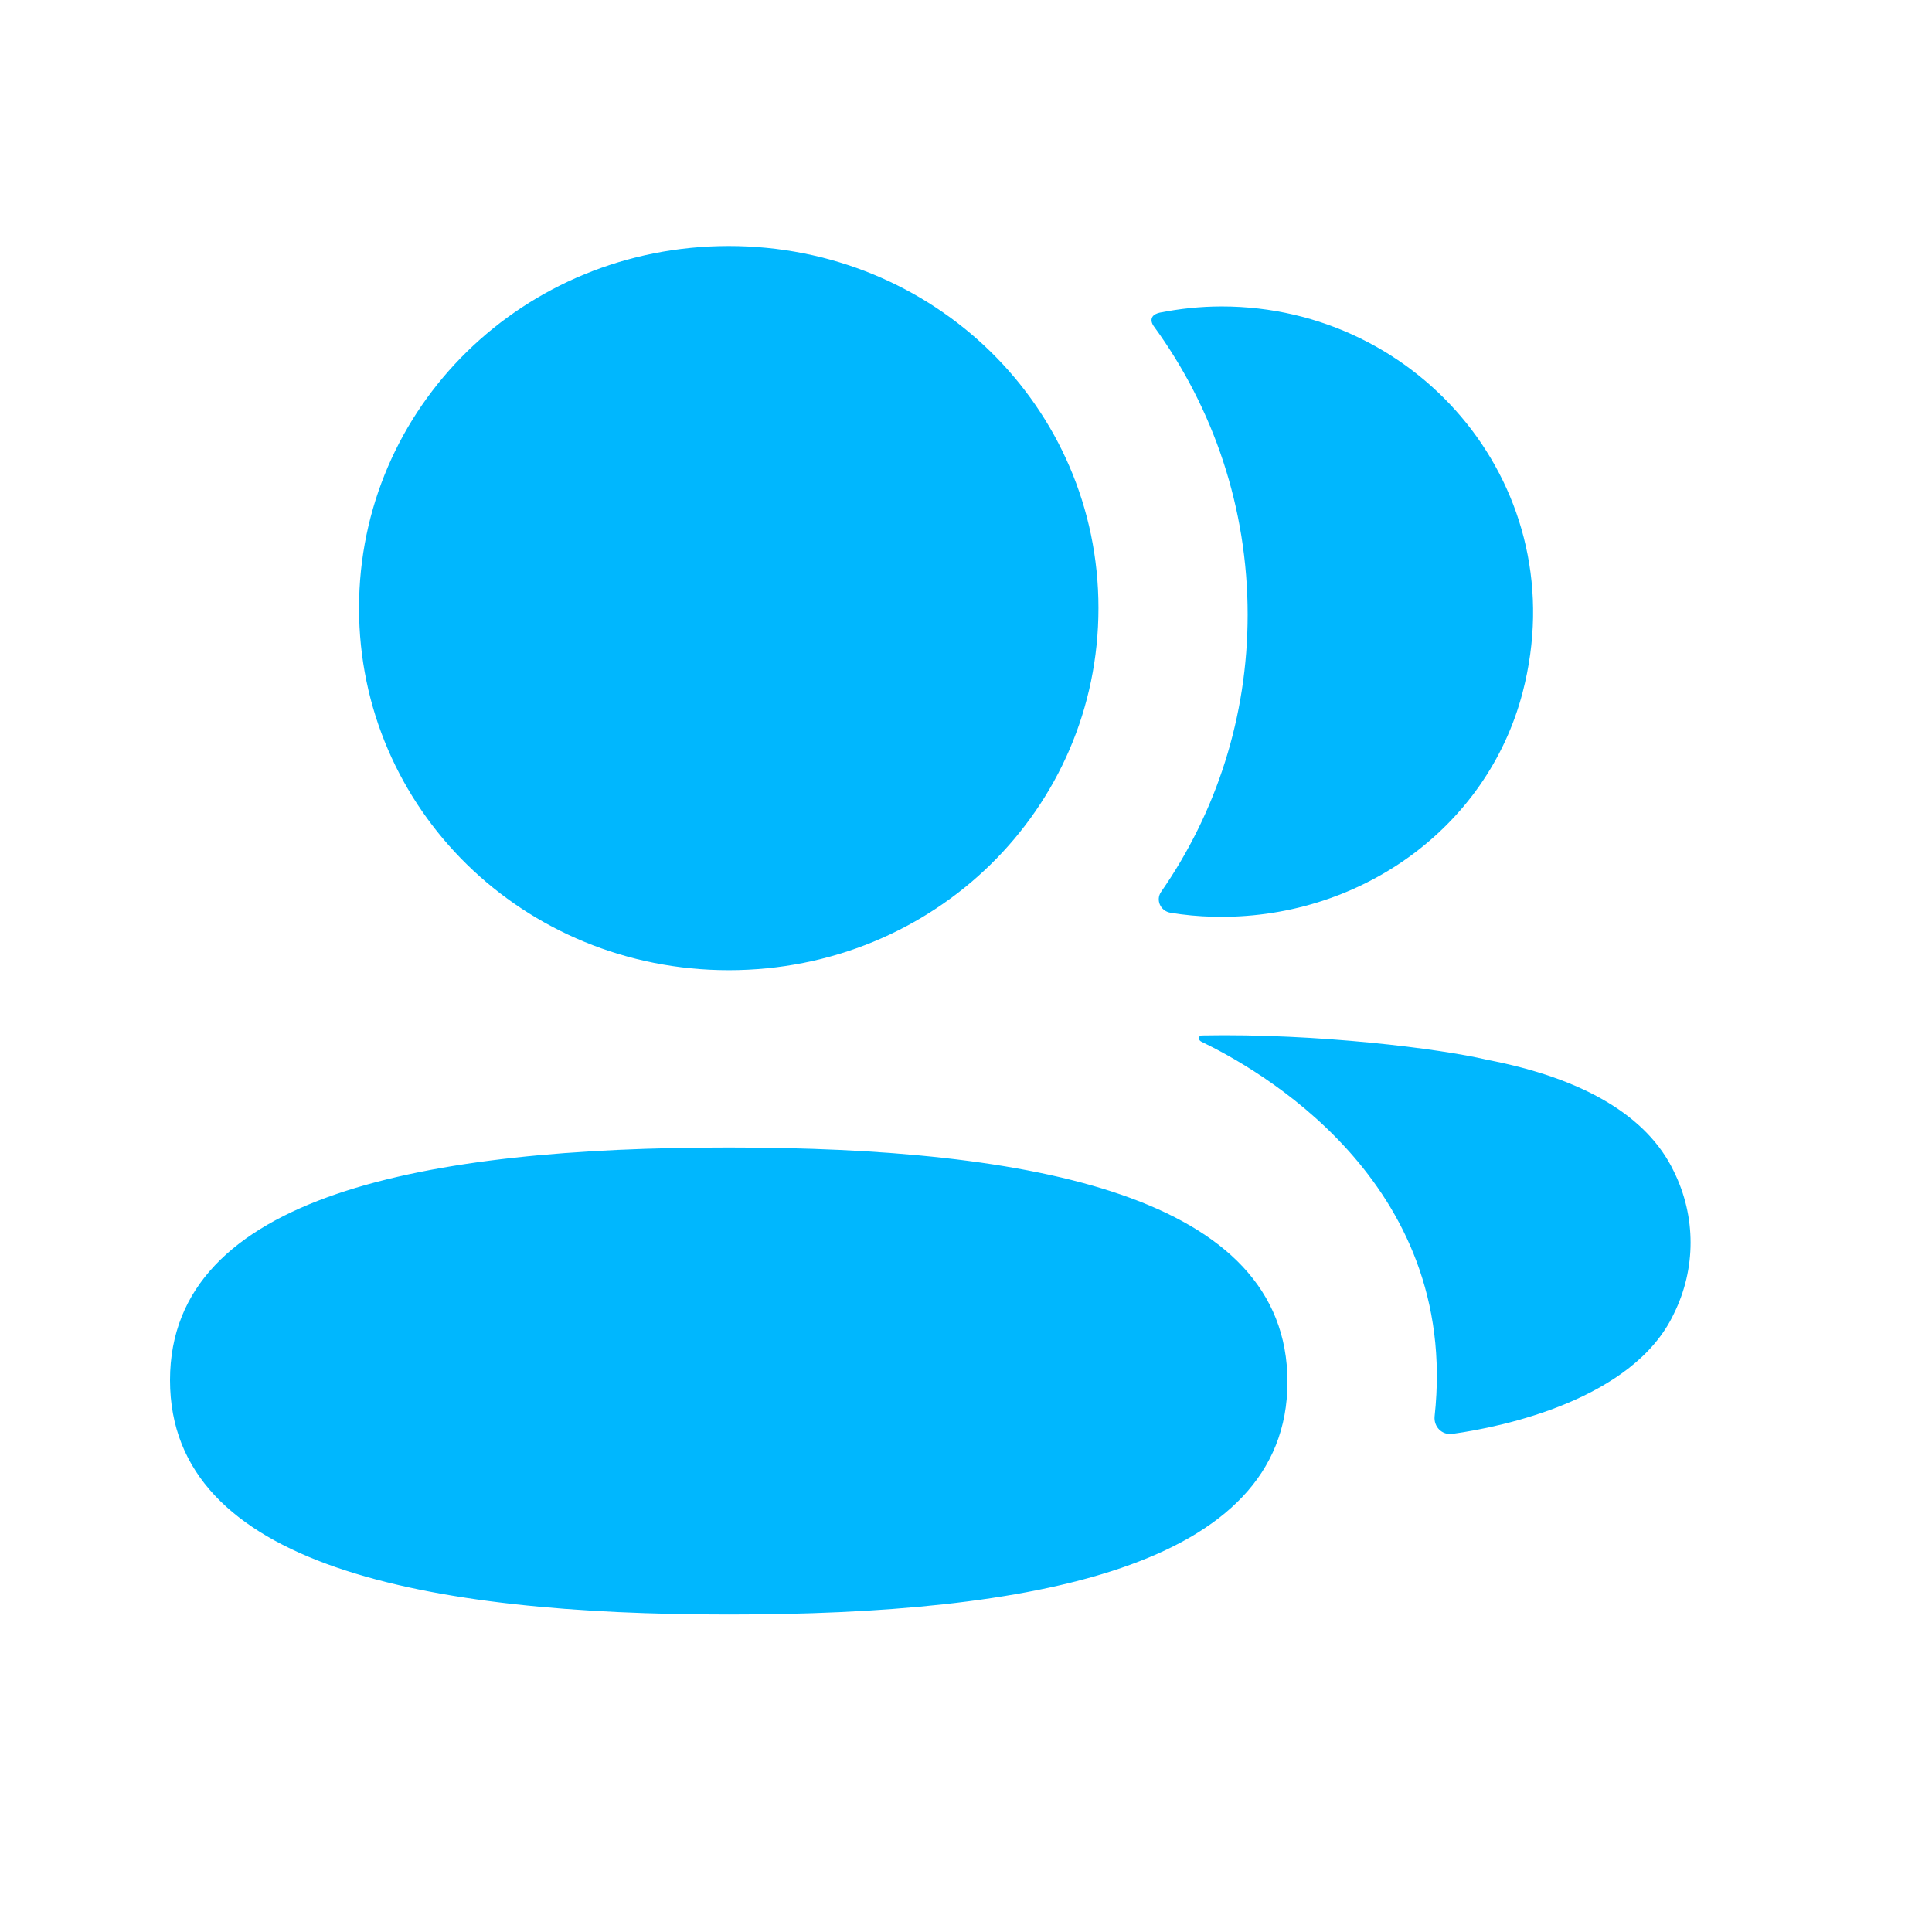 <svg width="18" height="18" viewBox="0 0 18 18" fill="none" xmlns="http://www.w3.org/2000/svg">
<path fill-rule="evenodd" clip-rule="evenodd" d="M10.234 5.665C10.234 7.538 8.702 9.039 6.79 9.039C4.878 9.039 3.345 7.538 3.345 5.665C3.345 3.793 4.878 2.292 6.79 2.292C8.702 2.292 10.234 3.793 10.234 5.665ZM1.584 12.859C1.584 11.125 3.982 10.691 6.79 10.691C9.613 10.691 11.995 11.14 11.995 12.875C11.995 14.608 9.597 15.042 6.79 15.042C3.967 15.042 1.584 14.594 1.584 12.859ZM11.624 5.727C11.624 6.68 11.331 7.57 10.818 8.309C10.765 8.385 10.812 8.488 10.905 8.504C11.034 8.525 11.166 8.538 11.302 8.541C12.646 8.575 13.853 7.727 14.186 6.451C14.68 4.556 13.23 2.855 11.383 2.855C11.183 2.855 10.991 2.876 10.804 2.913C10.778 2.919 10.75 2.931 10.737 2.952C10.719 2.98 10.732 3.016 10.75 3.04C11.305 3.802 11.624 4.73 11.624 5.727ZM13.851 9.873C14.754 10.046 15.348 10.398 15.594 10.912C15.803 11.333 15.803 11.821 15.594 12.242C15.218 13.038 14.004 13.294 13.532 13.359C13.434 13.373 13.356 13.292 13.366 13.195C13.607 10.991 11.69 9.945 11.193 9.705C11.172 9.694 11.168 9.677 11.17 9.666C11.171 9.66 11.18 9.649 11.196 9.647C12.27 9.626 13.424 9.771 13.851 9.873Z" fill="#00B7FE"/>
</svg>
